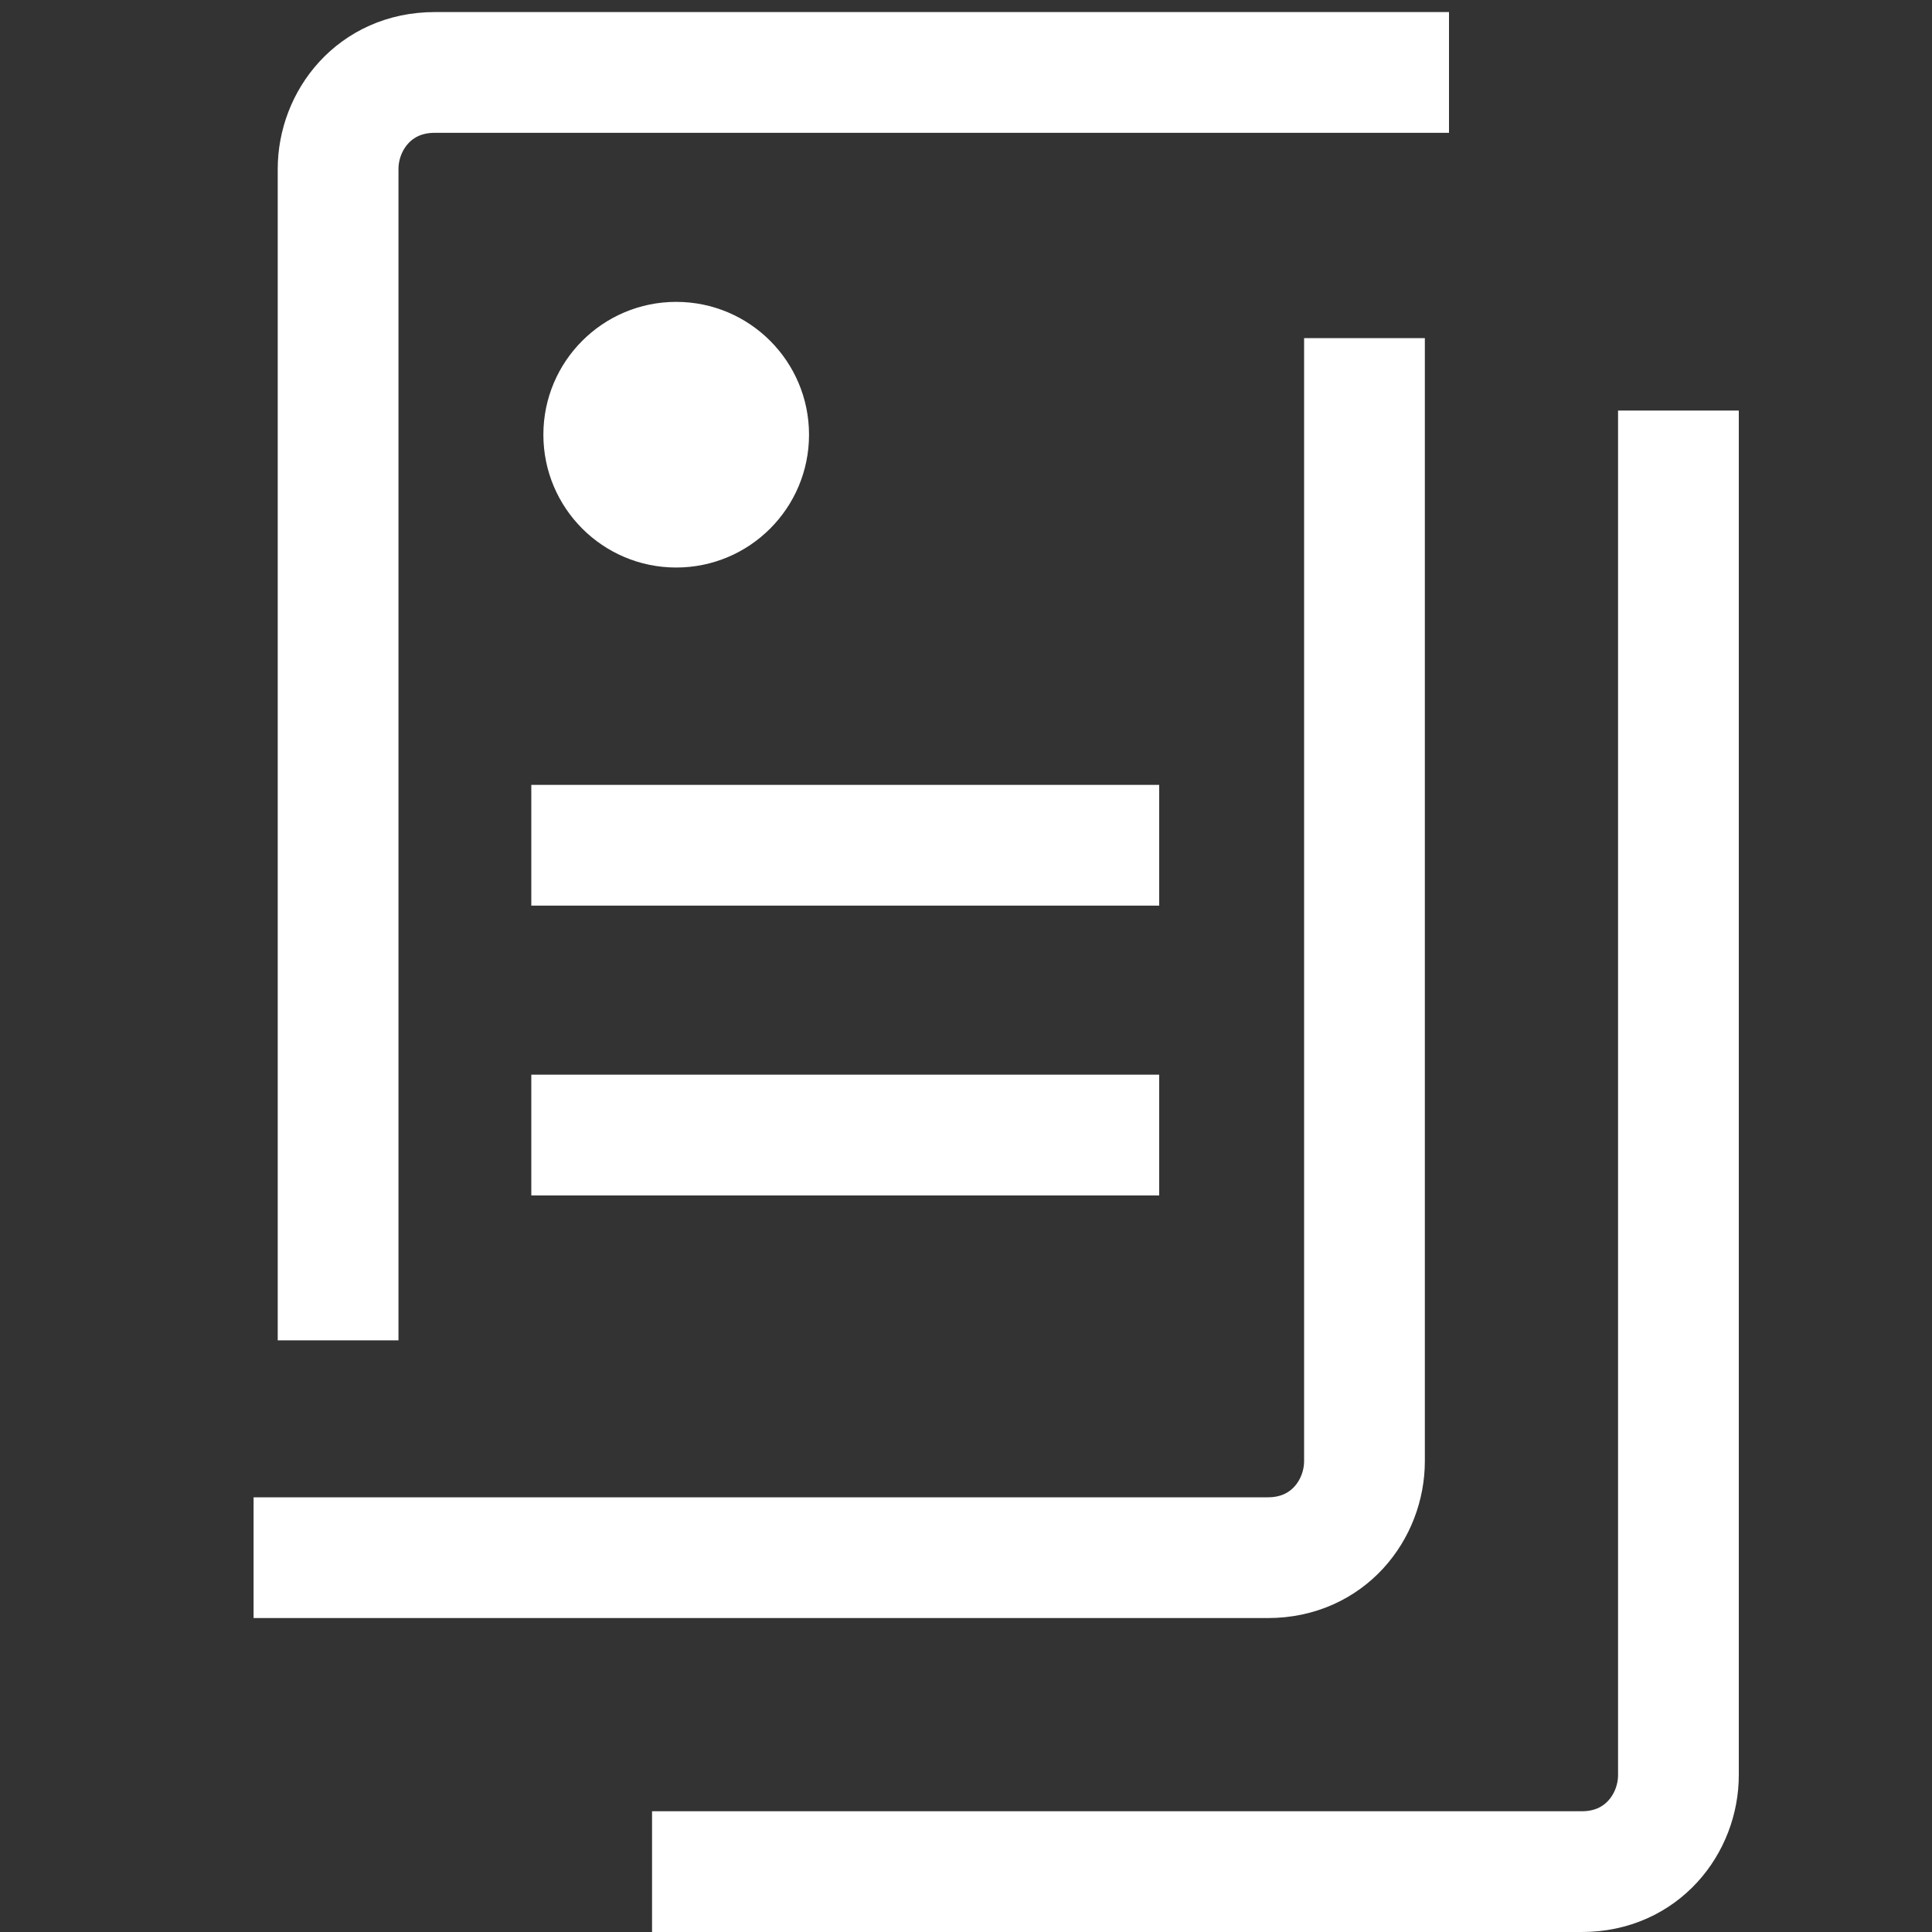 <?xml version="1.0" encoding="utf-8"?>

<svg version="1.1" xmlns="http://www.w3.org/2000/svg" xmlns:xlink="http://www.w3.org/1999/xlink" x="0px" y="0px"
	 viewBox="0 0 16 16" style="enable-background:new 0 0 16 16;" xml:space="preserve">
<rect x="0" y="0" width="16" height="16" fill="#333333" stroke="none"/>
<g id="artwork">
	<g>
		<g>
			<path style="fill:none;stroke:#FFFFFF;stroke-miterlimit:10;" d="M13.9,3.4v11.3c0,0.4-0.3,0.8-0.8,0.8H5.4"/>
			<path style="fill:none;stroke:#FFFFFF;stroke-miterlimit:10;" d="M11.3,2.8v9.3c0,0.4-0.3,0.8-0.8,0.8H2.1"/>
			<path style="fill:none;stroke:#FFFFFF;stroke-miterlimit:10;" d="M2.8,11.1V1.4c0-0.4,0.3-0.8,0.8-0.8h8.4"/>
			<line style="fill:none;stroke:#FFFFFF;stroke-miterlimit:10;" x1="4.4" y1="7" x2="9.6" y2="7"/>
			<line style="fill:none;stroke:#FFFFFF;stroke-miterlimit:10;" x1="4.4" y1="9.4" x2="9.6" y2="9.4"/>
			<circle style="fill:#FFFFFF;" cx="5.6" cy="3.6" r="1.1"/>
		</g>
	</g>
</g>
</svg>
